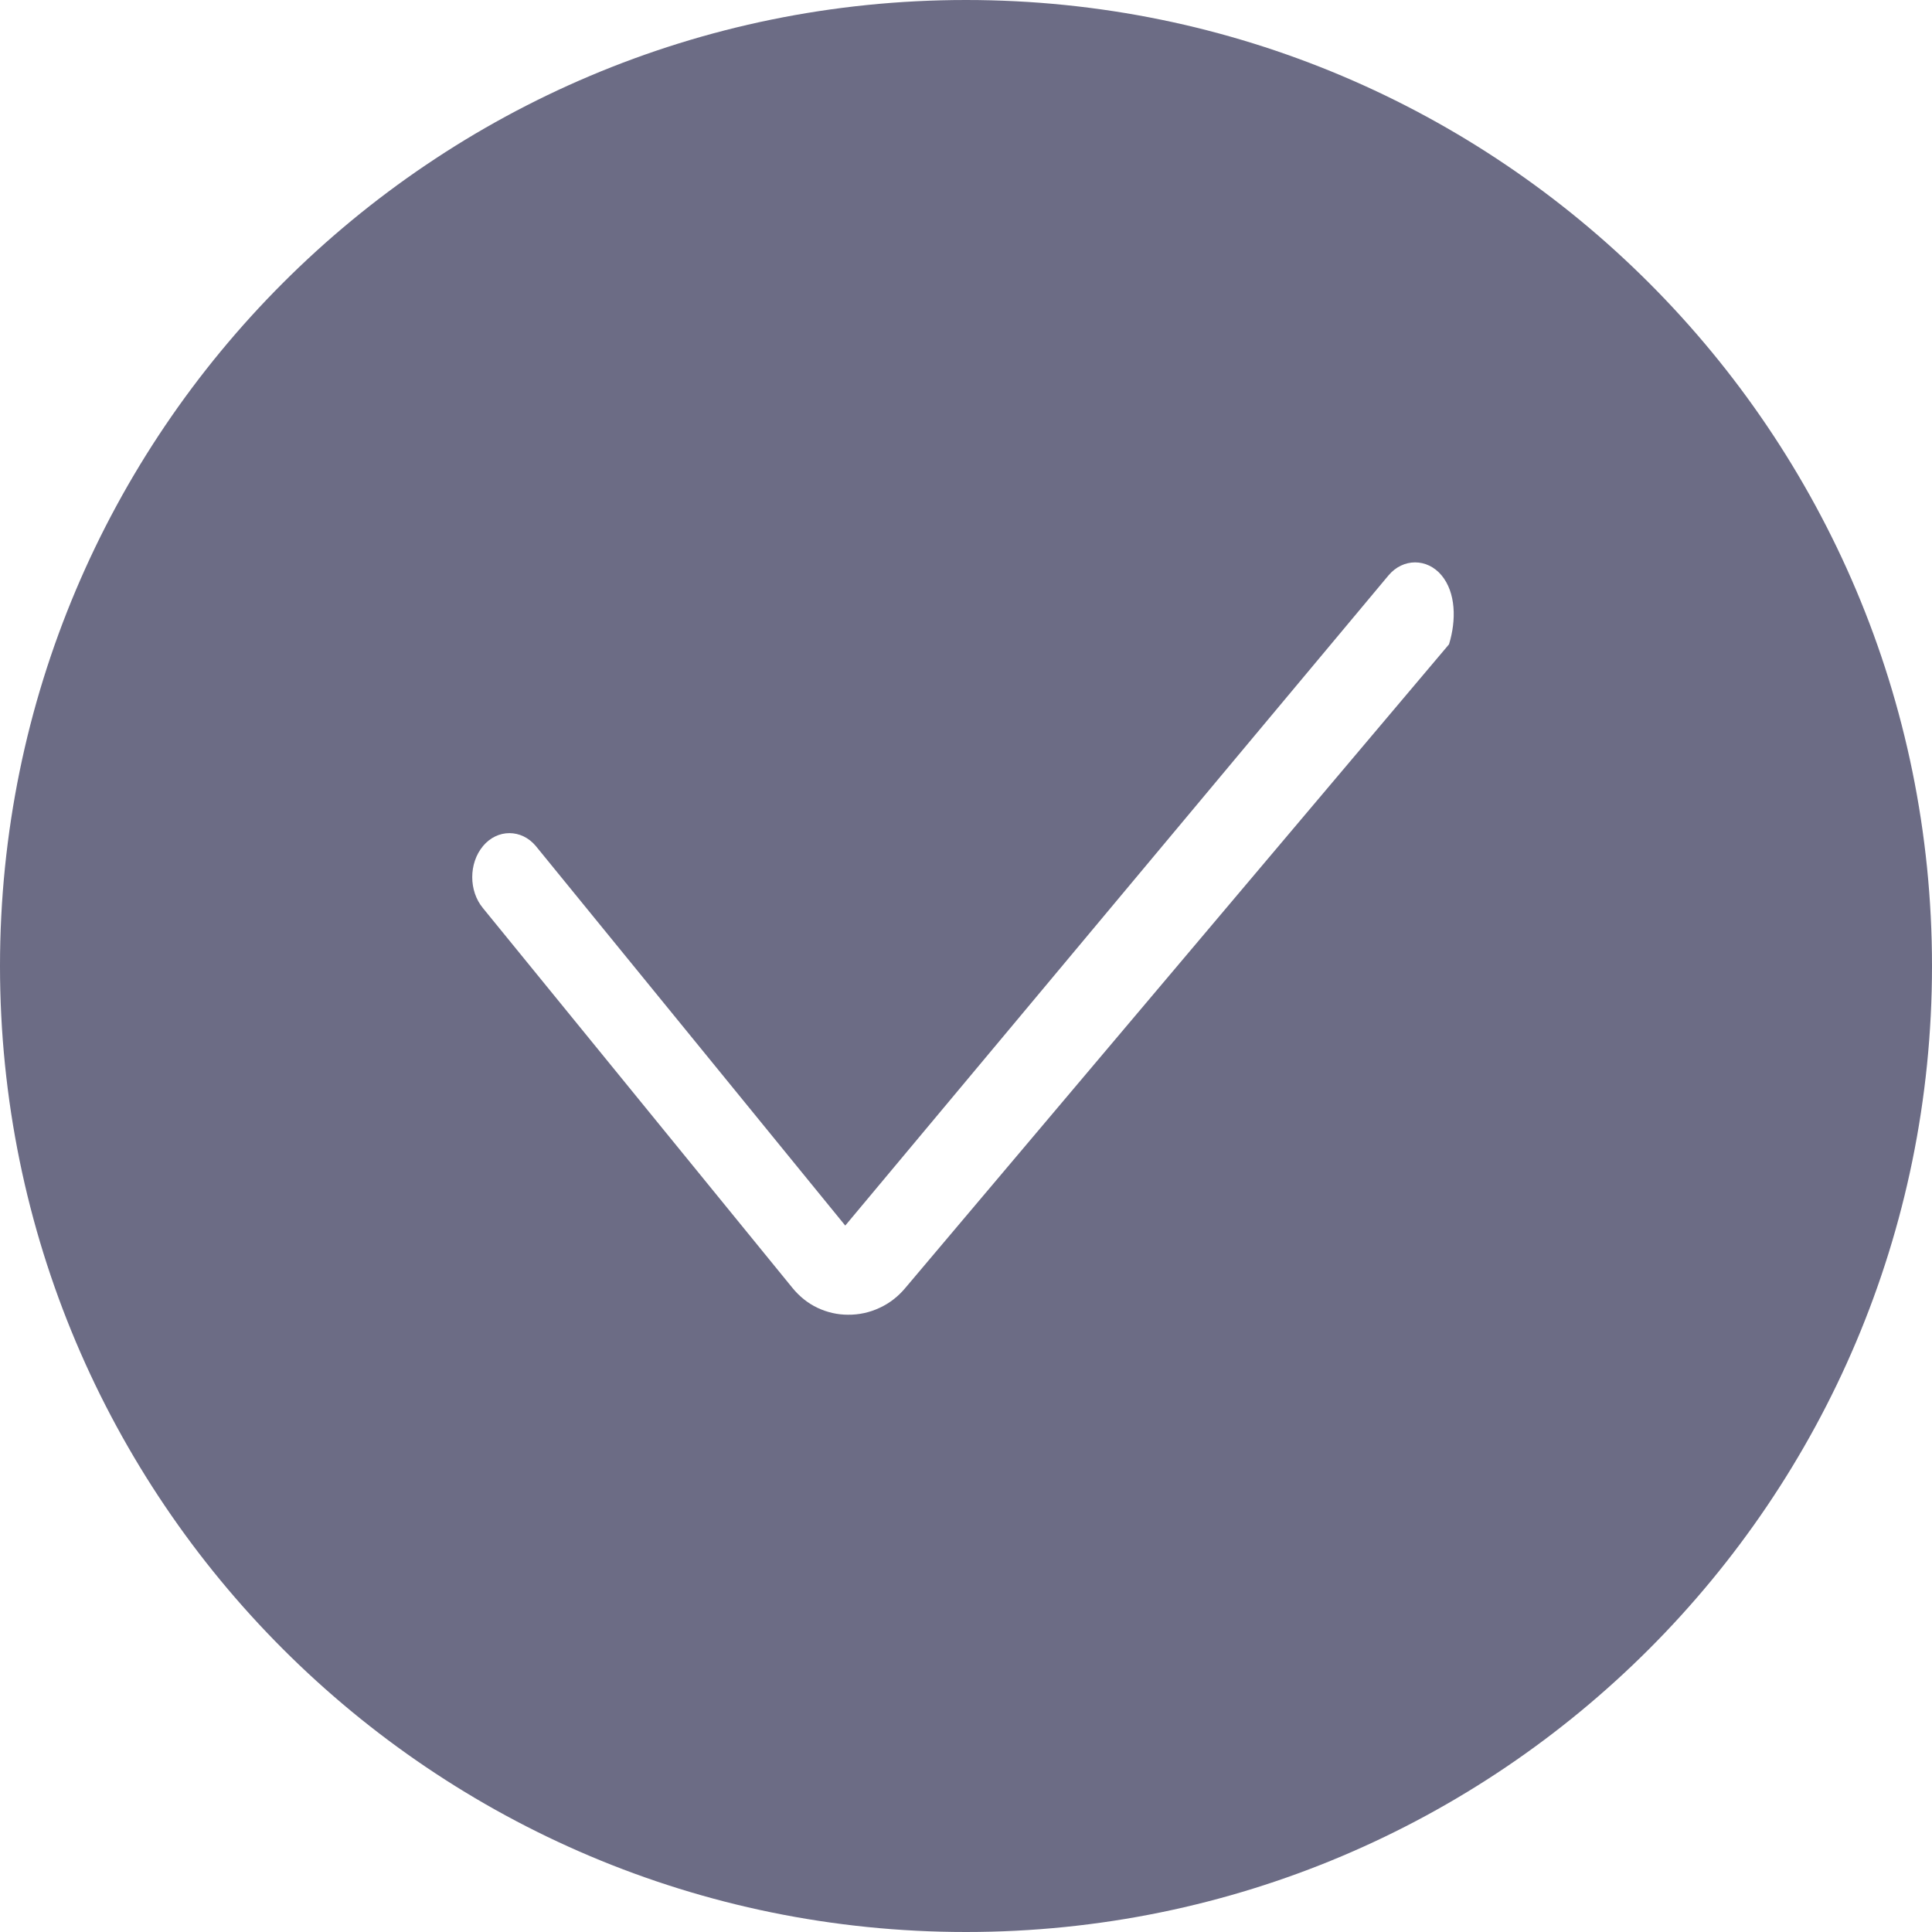 <svg width="14" height="14" viewBox="0 0 14 14" fill="none" xmlns="http://www.w3.org/2000/svg">
  <path d="M7 0C3.134 0 0 3.134 0 7C0 10.866 3.134 14 7 14C10.866 14 14 10.866 14 7C14 3.134 10.866 0 7 0ZM10.5 4.669L6.562 9.331C6.51 9.394 6.446 9.444 6.374 9.477C6.302 9.511 6.223 9.528 6.144 9.527C6.069 9.527 5.994 9.51 5.924 9.477C5.854 9.444 5.792 9.394 5.741 9.331L3.5 6.581C3.396 6.456 3.396 6.256 3.5 6.131C3.604 6.006 3.779 6.006 3.883 6.131L6.125 8.881L10.062 4.169C10.167 4.044 10.342 4.044 10.446 4.169C10.55 4.294 10.554 4.494 10.5 4.669Z" fill="#6C6C85"/>
</svg> 